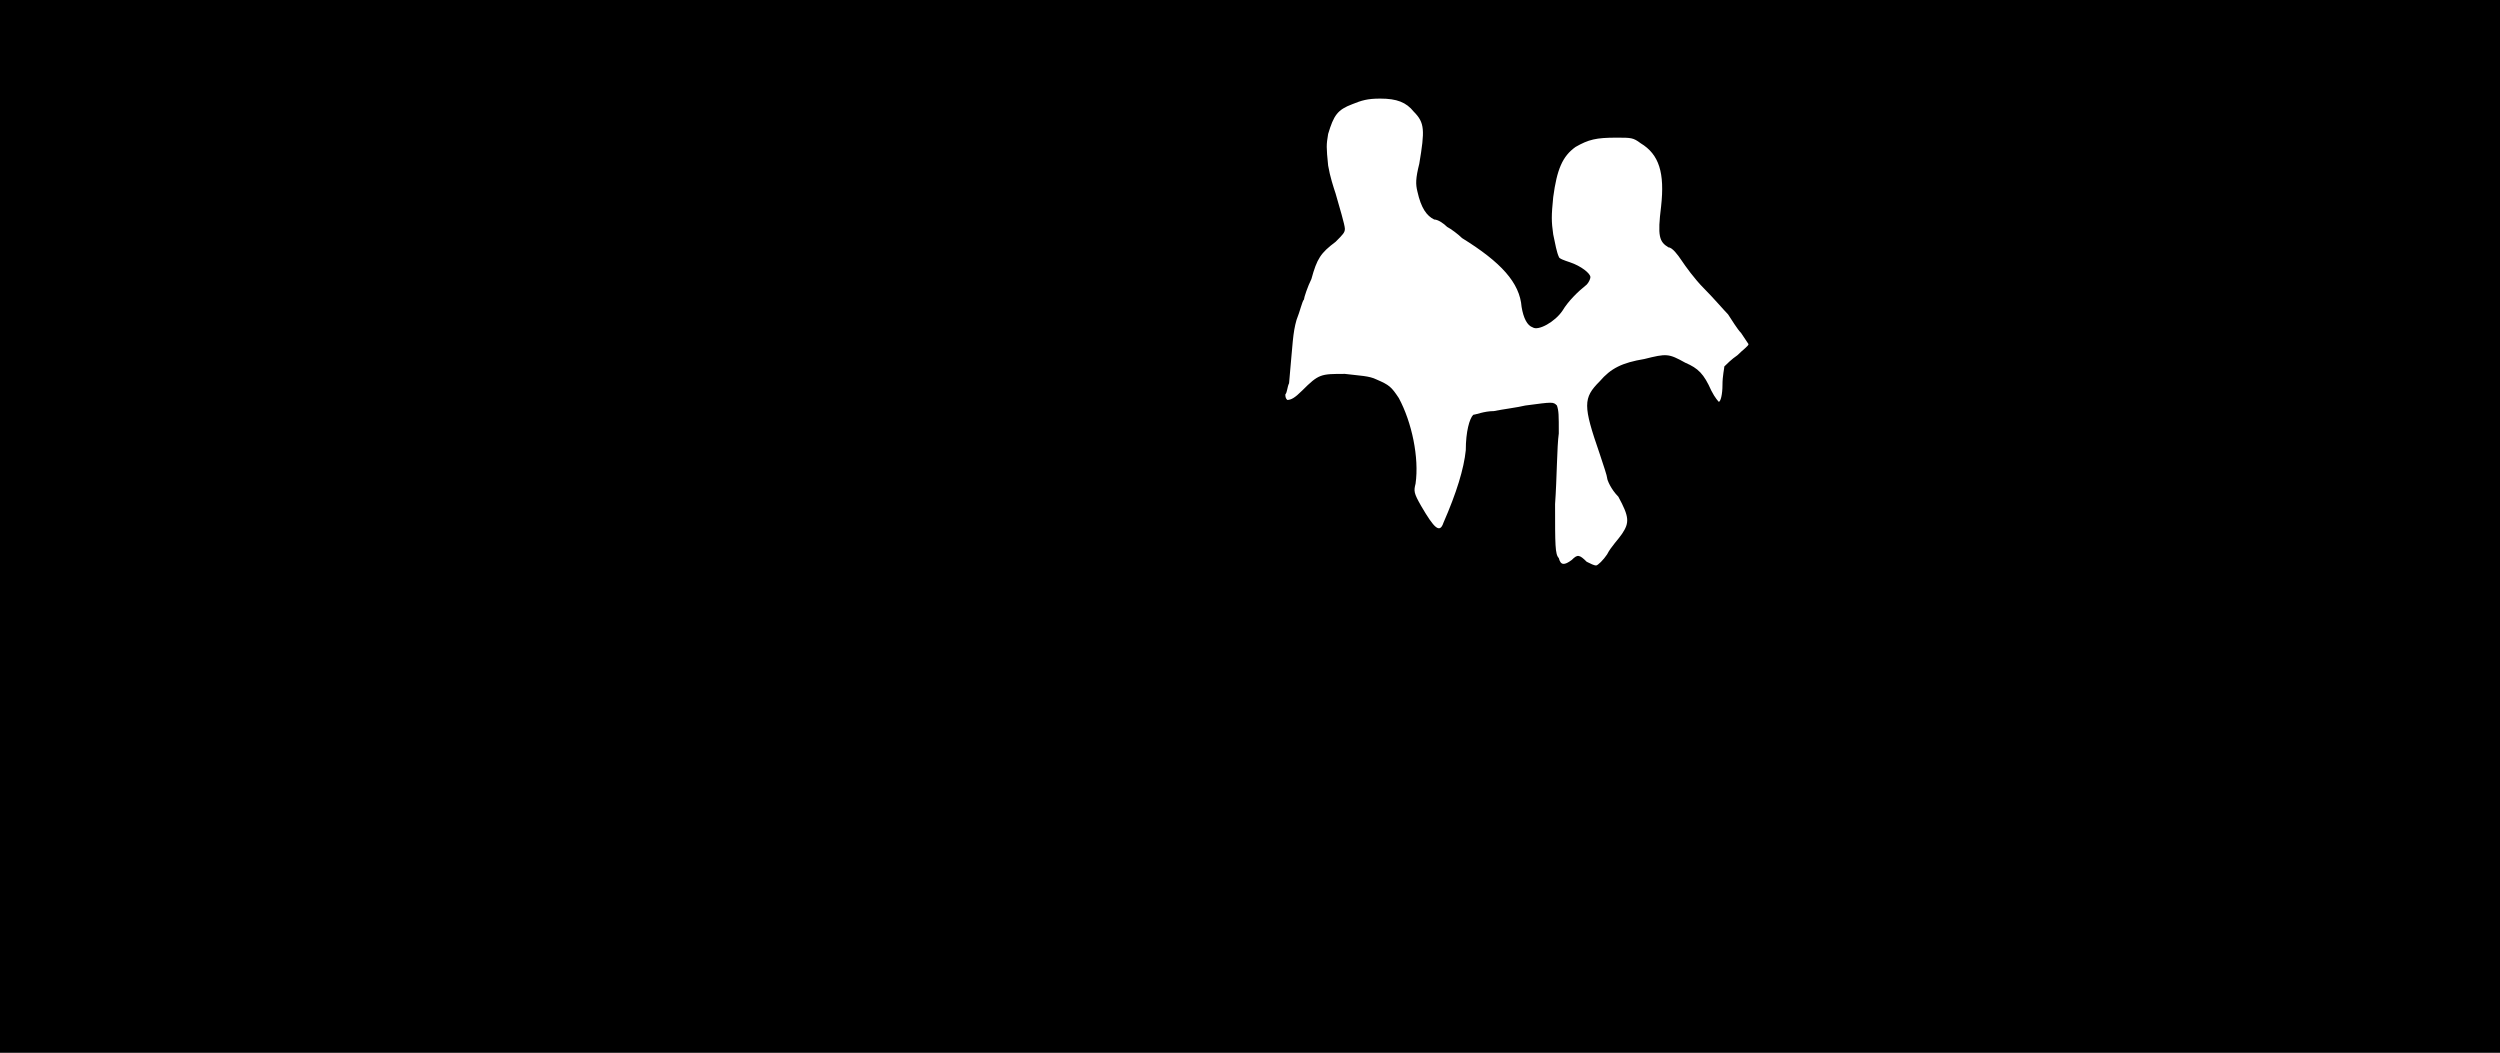 <svg xmlns="http://www.w3.org/2000/svg" width="1344" height="566"><path d="M0 283V0h1344v566H0V283m864 15c2-4 6-8 8-11 4-6 4-9-2-20-4-4-6-9-6-10s-2-7-4-13c-9-26-9-30 0-39 6-7 12-10 24-12 12-3 13-3 22 2 7 3 10 6 14 15 2 4 4 6 4 6 1 0 2-4 2-9s1-9 1-10c1-1 4-4 7-6 3-3 6-5 6-6l-4-6c-2-2-5-7-7-10-2-2-8-9-13-14s-10-12-12-15-5-7-7-7c-5-3-6-6-4-22 2-18-1-28-11-34-4-3-5-3-13-3-11 0-15 1-22 5-7 5-10 12-12 27-1 10-1 13 0 20 1 5 2 10 3 12 0 1 3 2 6 3 6 2 11 6 11 8 0 1-1 3-2 4-5 4-10 9-13 14-4 6-13 11-16 9-3-1-5-5-6-11-1-13-11-24-32-37-2-2-6-5-8-6-2-2-5-4-7-4-4-2-7-6-9-15-1-4-1-7 1-15 3-18 3-22-3-28-4-5-9-7-18-7-7 0-10 1-15 3-8 3-10 6-13 16-1 6-1 7 0 17 1 6 3 12 4 15 2 7 5 17 5 19s-1 3-5 7c-8 6-10 9-13 20-2 4-4 10-4 11-1 1-2 6-4 11-2 7-2 12-4 34-1 2-1 5-2 6 0 1 0 2 1 3 2 0 4-1 8-5 9-9 10-9 23-9 8 1 13 1 17 3 7 3 8 4 12 10 7 13 11 32 9 46-1 4-1 5 3 12 7 12 10 15 12 9 7-16 11-29 12-39 0-10 2-17 4-19 1 0 6-2 11-2 5-1 13-2 17-3 15-2 15-2 17 0 1 3 1 5 1 15-1 7-1 24-2 38 0 22 0 27 2 29 1 4 3 4 7 1 3-3 4-3 8 1 2 1 4 2 5 2s4-3 6-6z"/></svg>